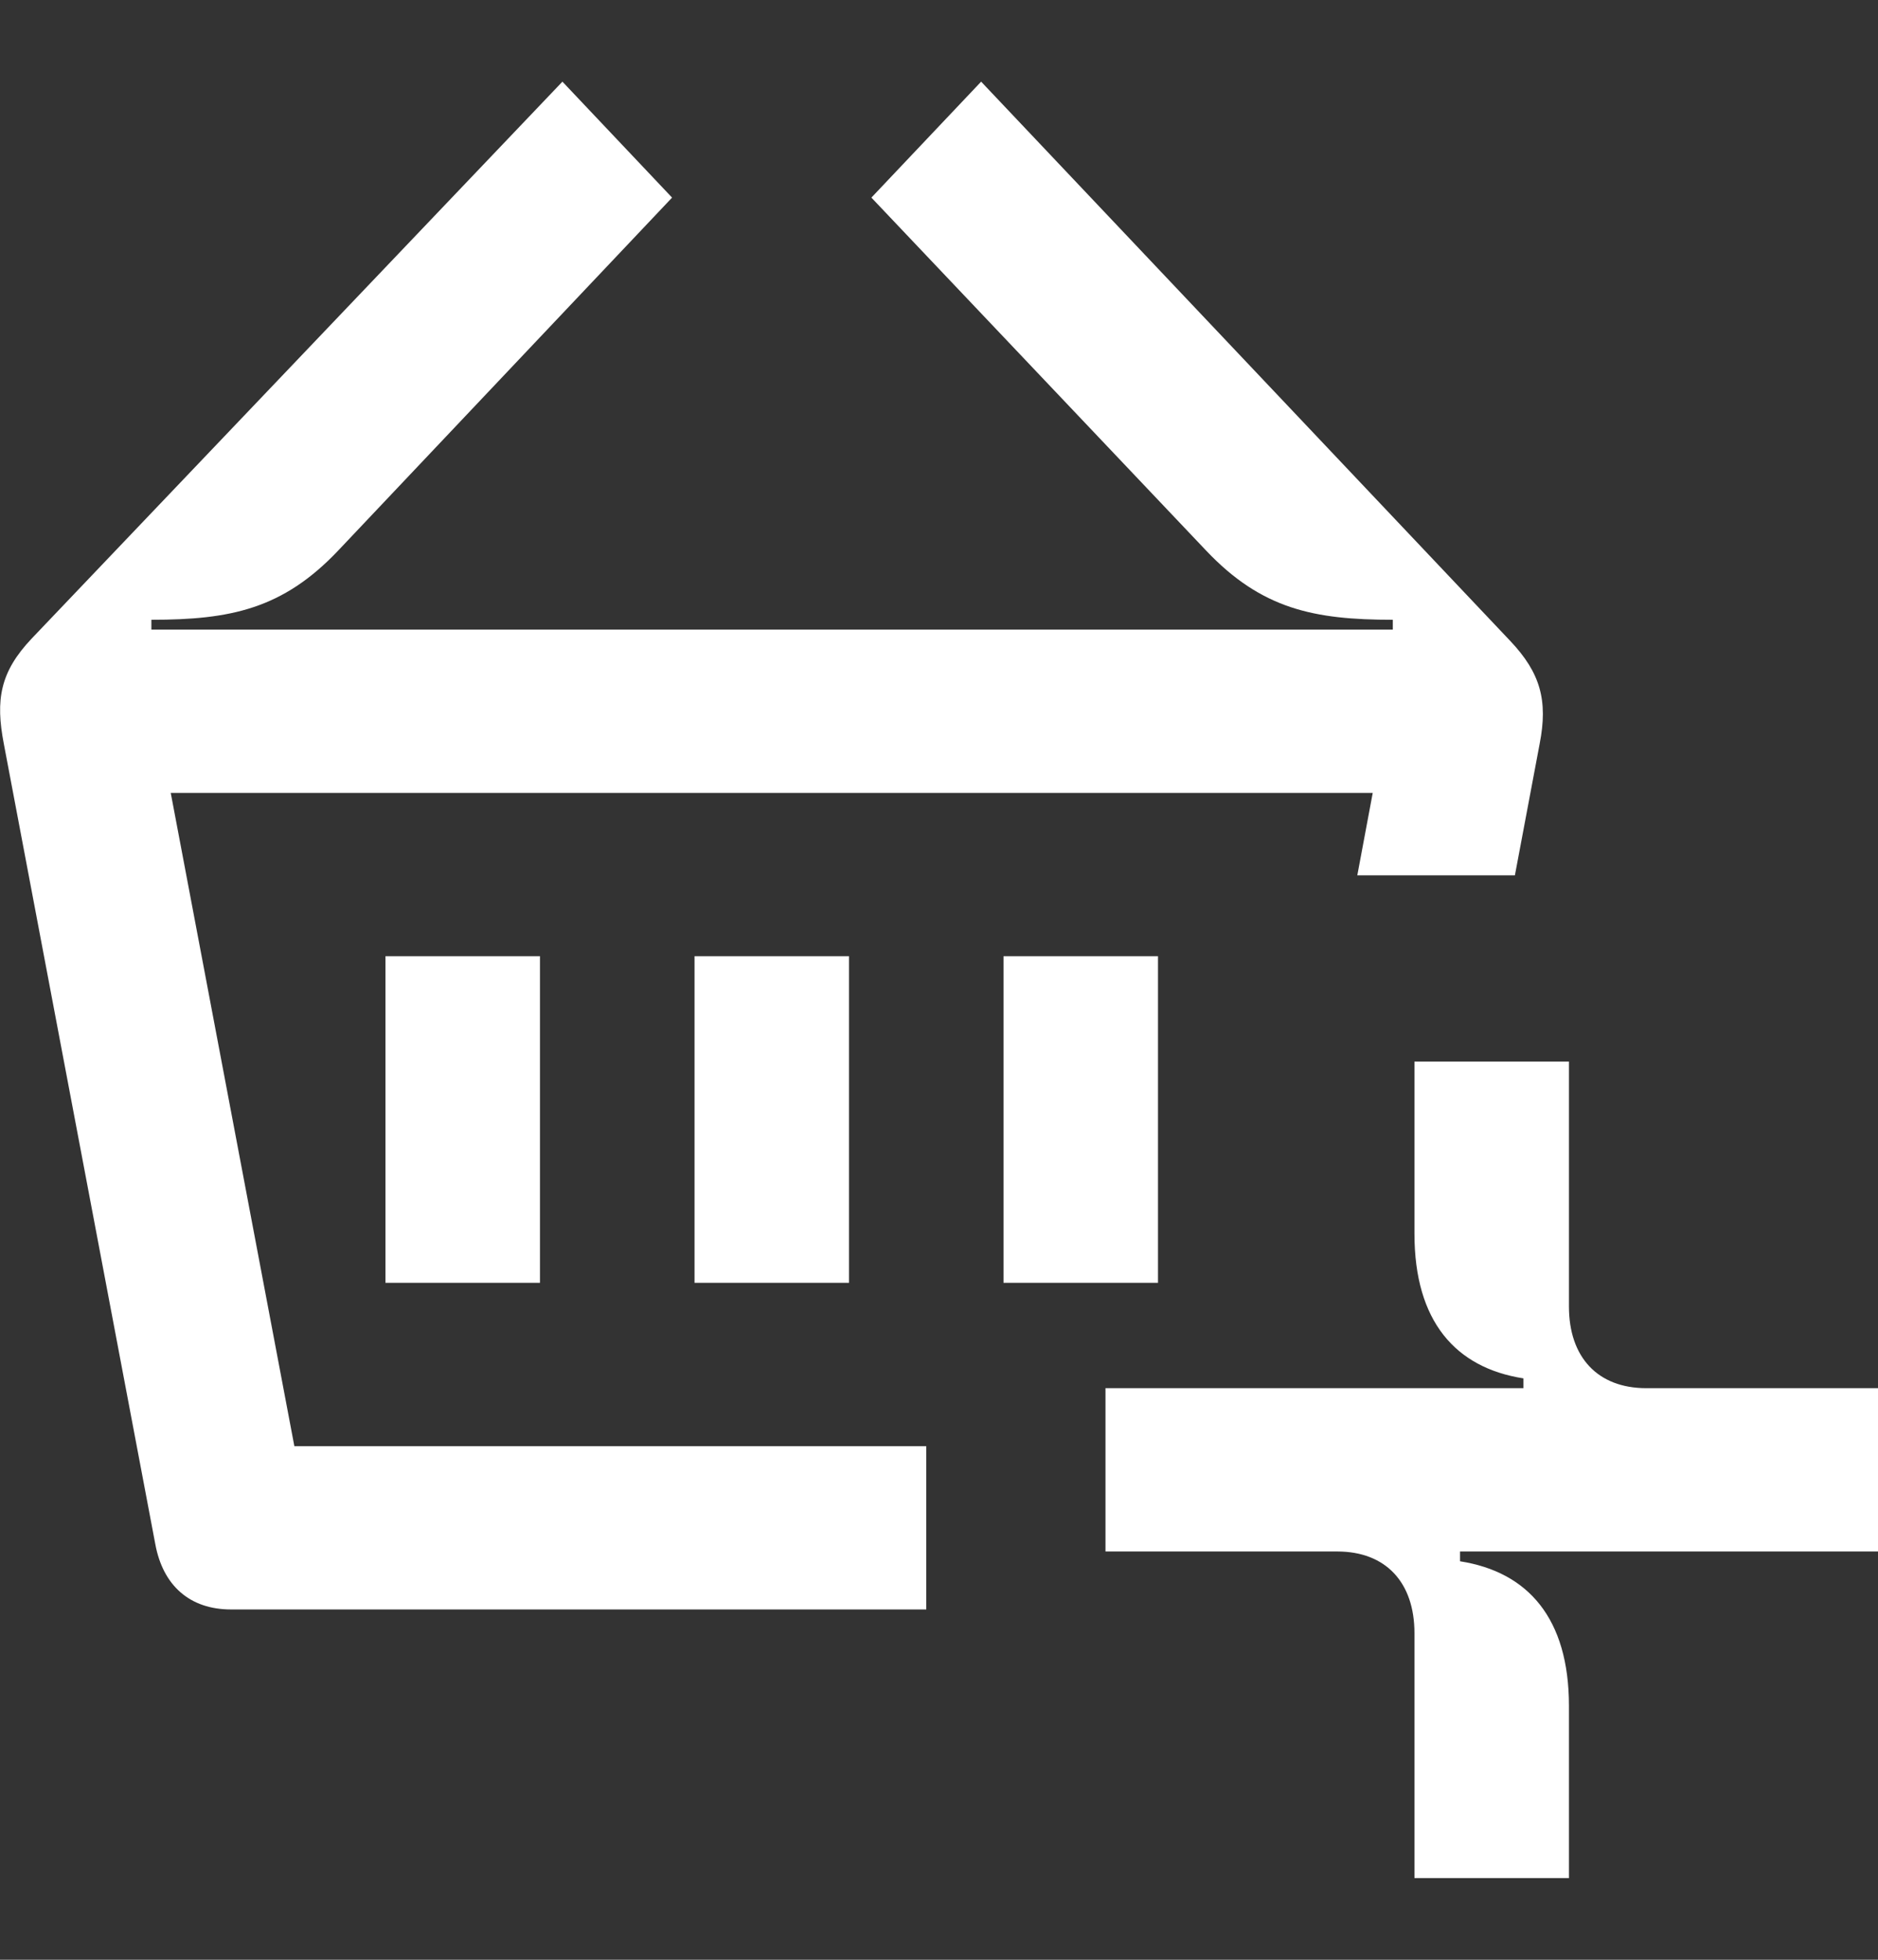 <svg width="23" height="24" viewBox="0 0 23 24" fill="none" xmlns="http://www.w3.org/2000/svg">
<rect x="0" y="0" width="23" height="24" fill="#333333" stroke="none"/>
<g clip-path="url(#clip0_4_3038)">
<path d="M12.29 11.71V15.71H14.182V11.71H12.29ZM8.506 11.71V15.71H10.398V11.71H8.506ZM4.721 11.71V15.71H6.613V11.71H4.721ZM8.506 11.71V15.71H10.398V11.71H8.506ZM12.29 11.71V15.71H14.182V11.71H12.29ZM4.721 11.71V15.71H6.613V11.71H4.721ZM4.721 11.71V15.71H6.613V11.71H4.721ZM8.506 11.71V15.71H10.398V11.71H8.506ZM12.29 11.71V15.71H14.182V11.71H12.29ZM18.497 7.85L12.016 1L10.672 2.42L14.769 6.74C15.45 7.46 16.093 7.59 17.058 7.59V7.71H1.854V7.59C2.819 7.59 3.463 7.46 4.144 6.74L8.231 2.42L6.888 1L0.388 7.82C1.37464e-05 8.23 -0.057 8.57 0.047 9.11L1.902 18.91C1.996 19.42 2.327 19.71 2.829 19.71H11.344V17.71H3.605L2.091 9.71H16.812L16.623 10.72H18.553L18.856 9.11C18.96 8.58 18.866 8.24 18.497 7.85Z" fill="white"/>
<path d="M17.323 23V20C17.323 19.38 16.973 19 16.377 19H13.539V17H18.657V16.88C17.825 16.75 17.323 16.18 17.323 15.11V13H19.215V16C19.215 16.62 19.566 17 20.162 17H23V19H17.881V19.12C18.714 19.25 19.215 19.82 19.215 20.89V23H17.323Z" fill="white"/>
</g>
<defs>
<clipPath id="clip0_4_3038">
<rect width="23" height="22" fill="white" transform="translate(0 1)"/>
</clipPath>
</defs>
</svg>
